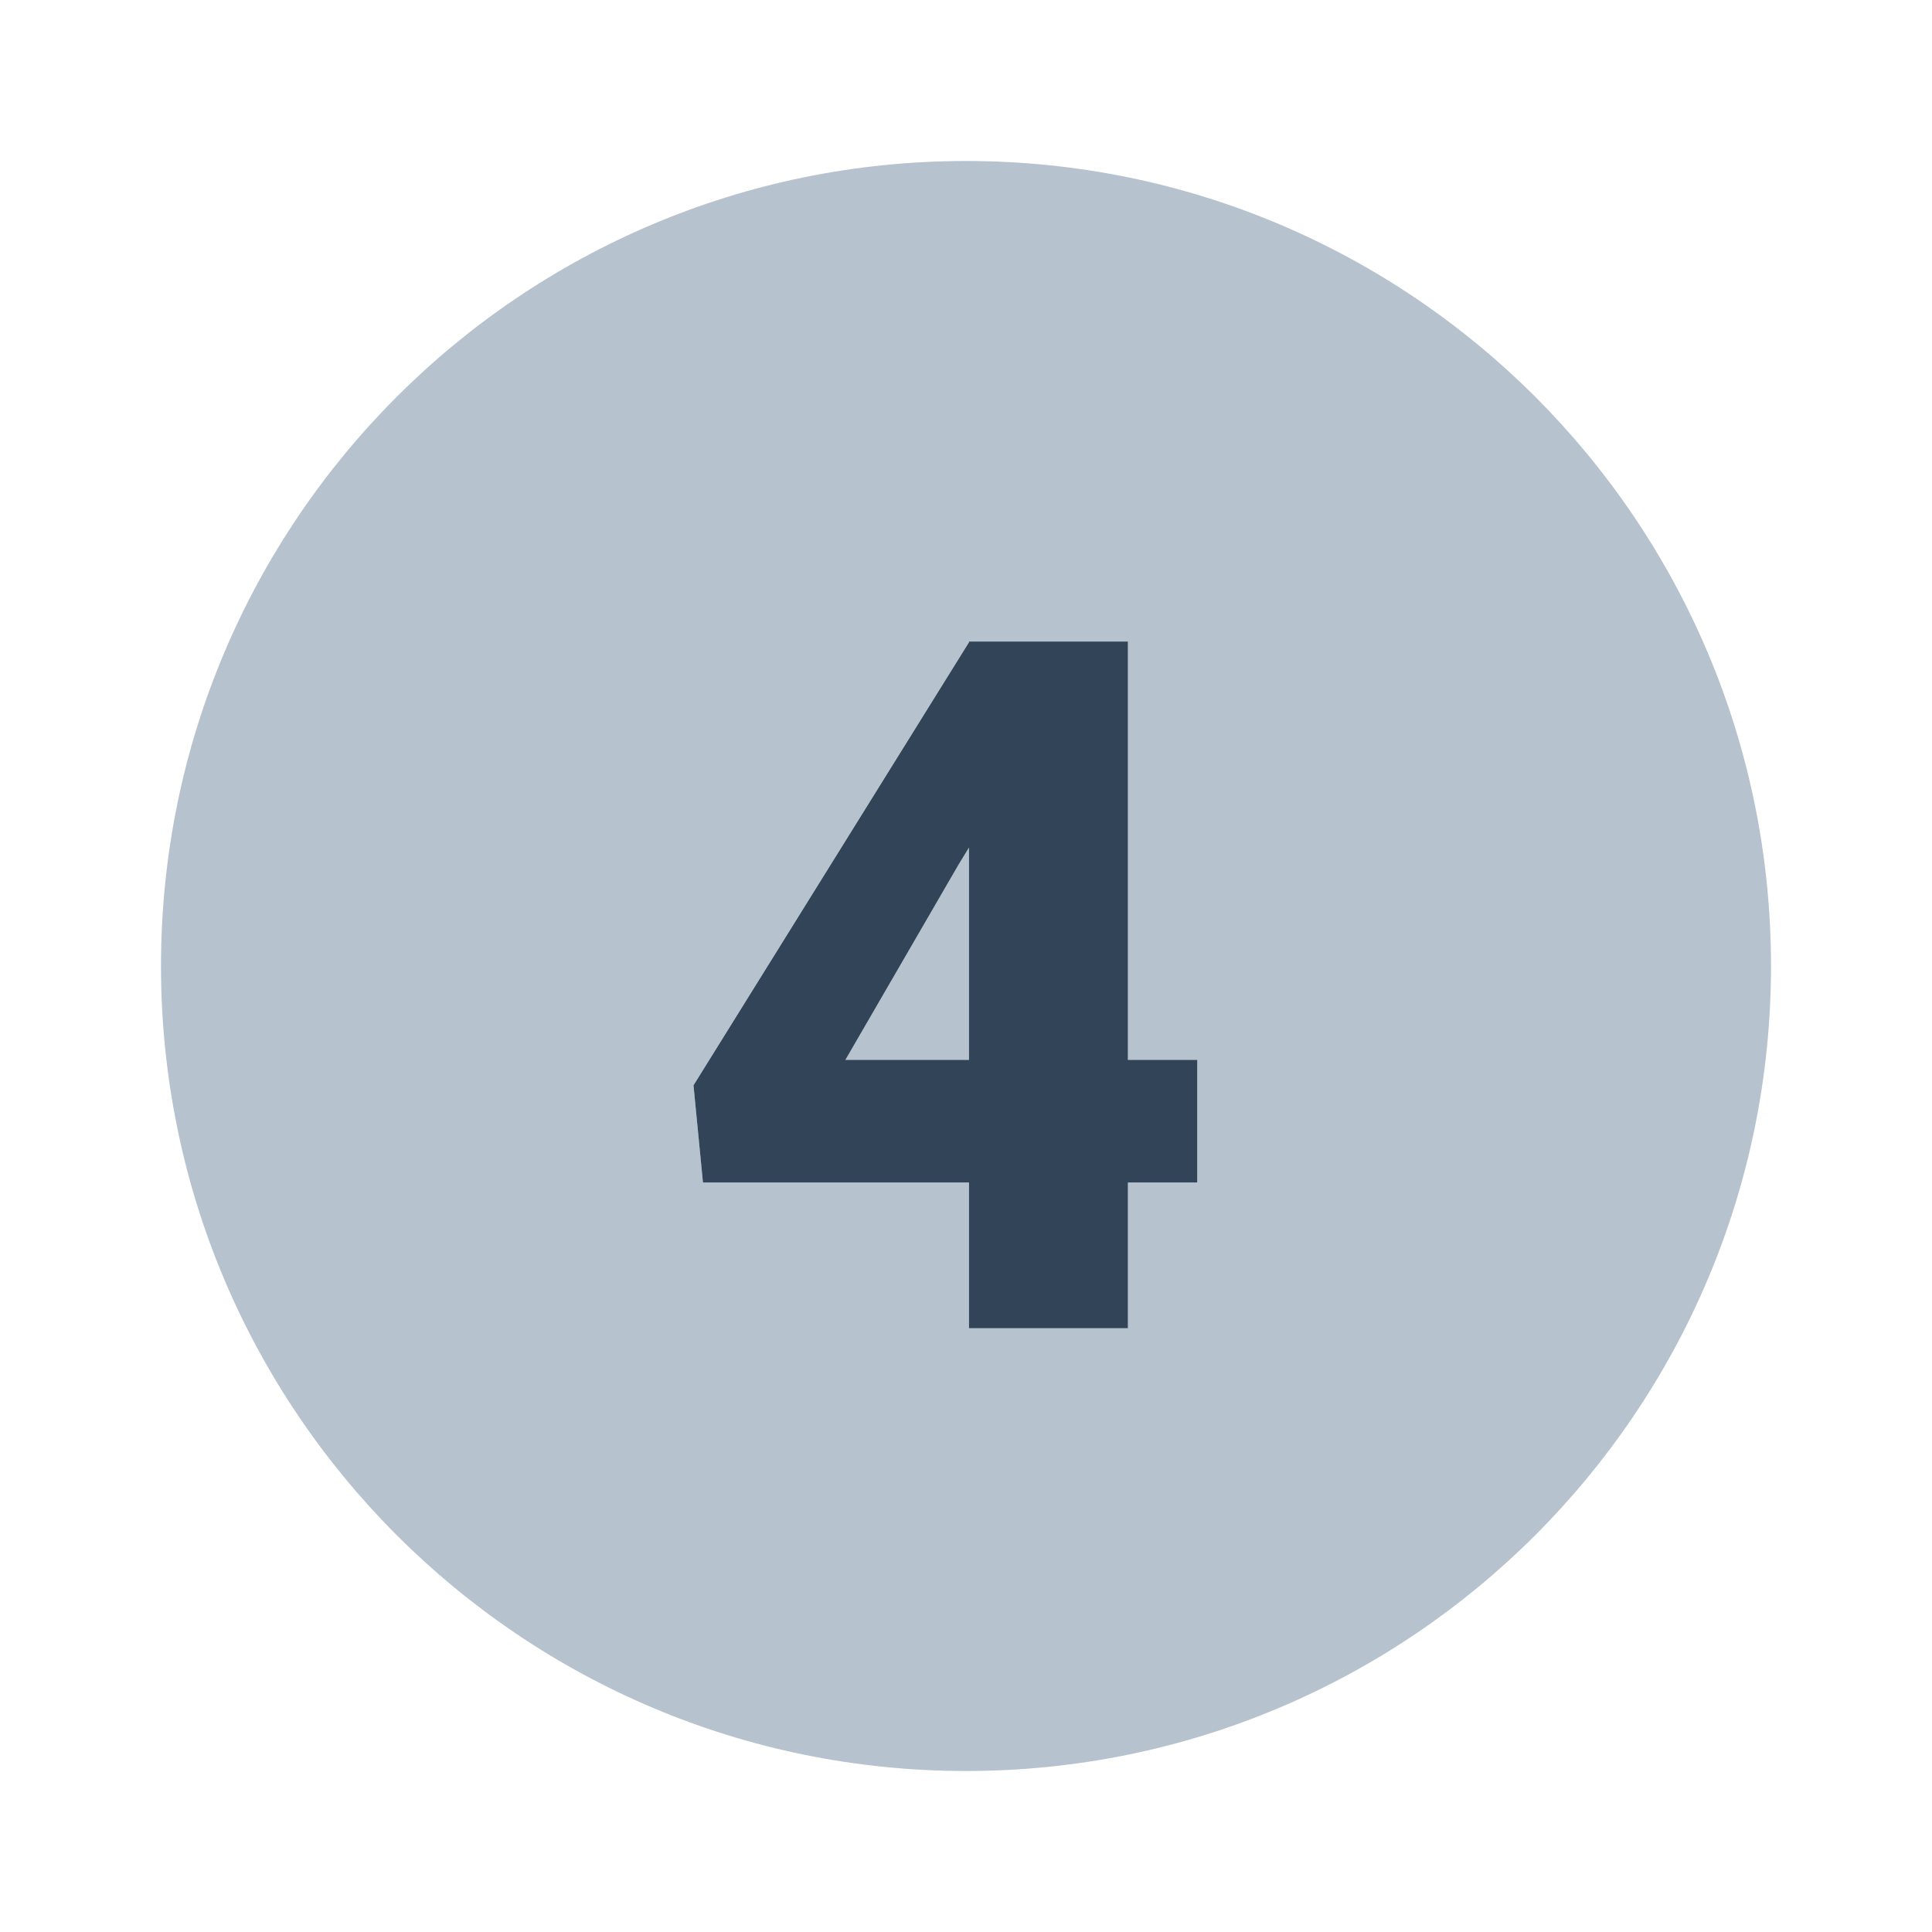 <svg width="48" height="48" viewBox="0 0 48 48" fill="none" xmlns="http://www.w3.org/2000/svg">
<path d="M24.074 21.058L23.816 21.48L21.004 26.332H24.074V21.058Z" fill="#B6C2CD"/>
<path fill-rule="evenodd" clip-rule="evenodd" d="M24 44C35.046 44 44 35.046 44 24C44 12.954 35.046 4 24 4C12.954 4 4 12.954 4 24C4 35.046 12.954 44 24 44ZM29.746 29.379V26.332H28.023V15.938H24.074V15.956L17.23 26.965L17.465 29.379H24.074V33H28.023V29.379H29.746Z" fill="#B6C2CD"/>
<path d="M29.746 26.332V29.379H17.465L17.23 26.965L24.086 15.938H27.203L23.816 21.48L21.004 26.332H29.746ZM28.023 15.938V33H24.074V15.938H28.023Z" fill="#324558"/>
</svg>
